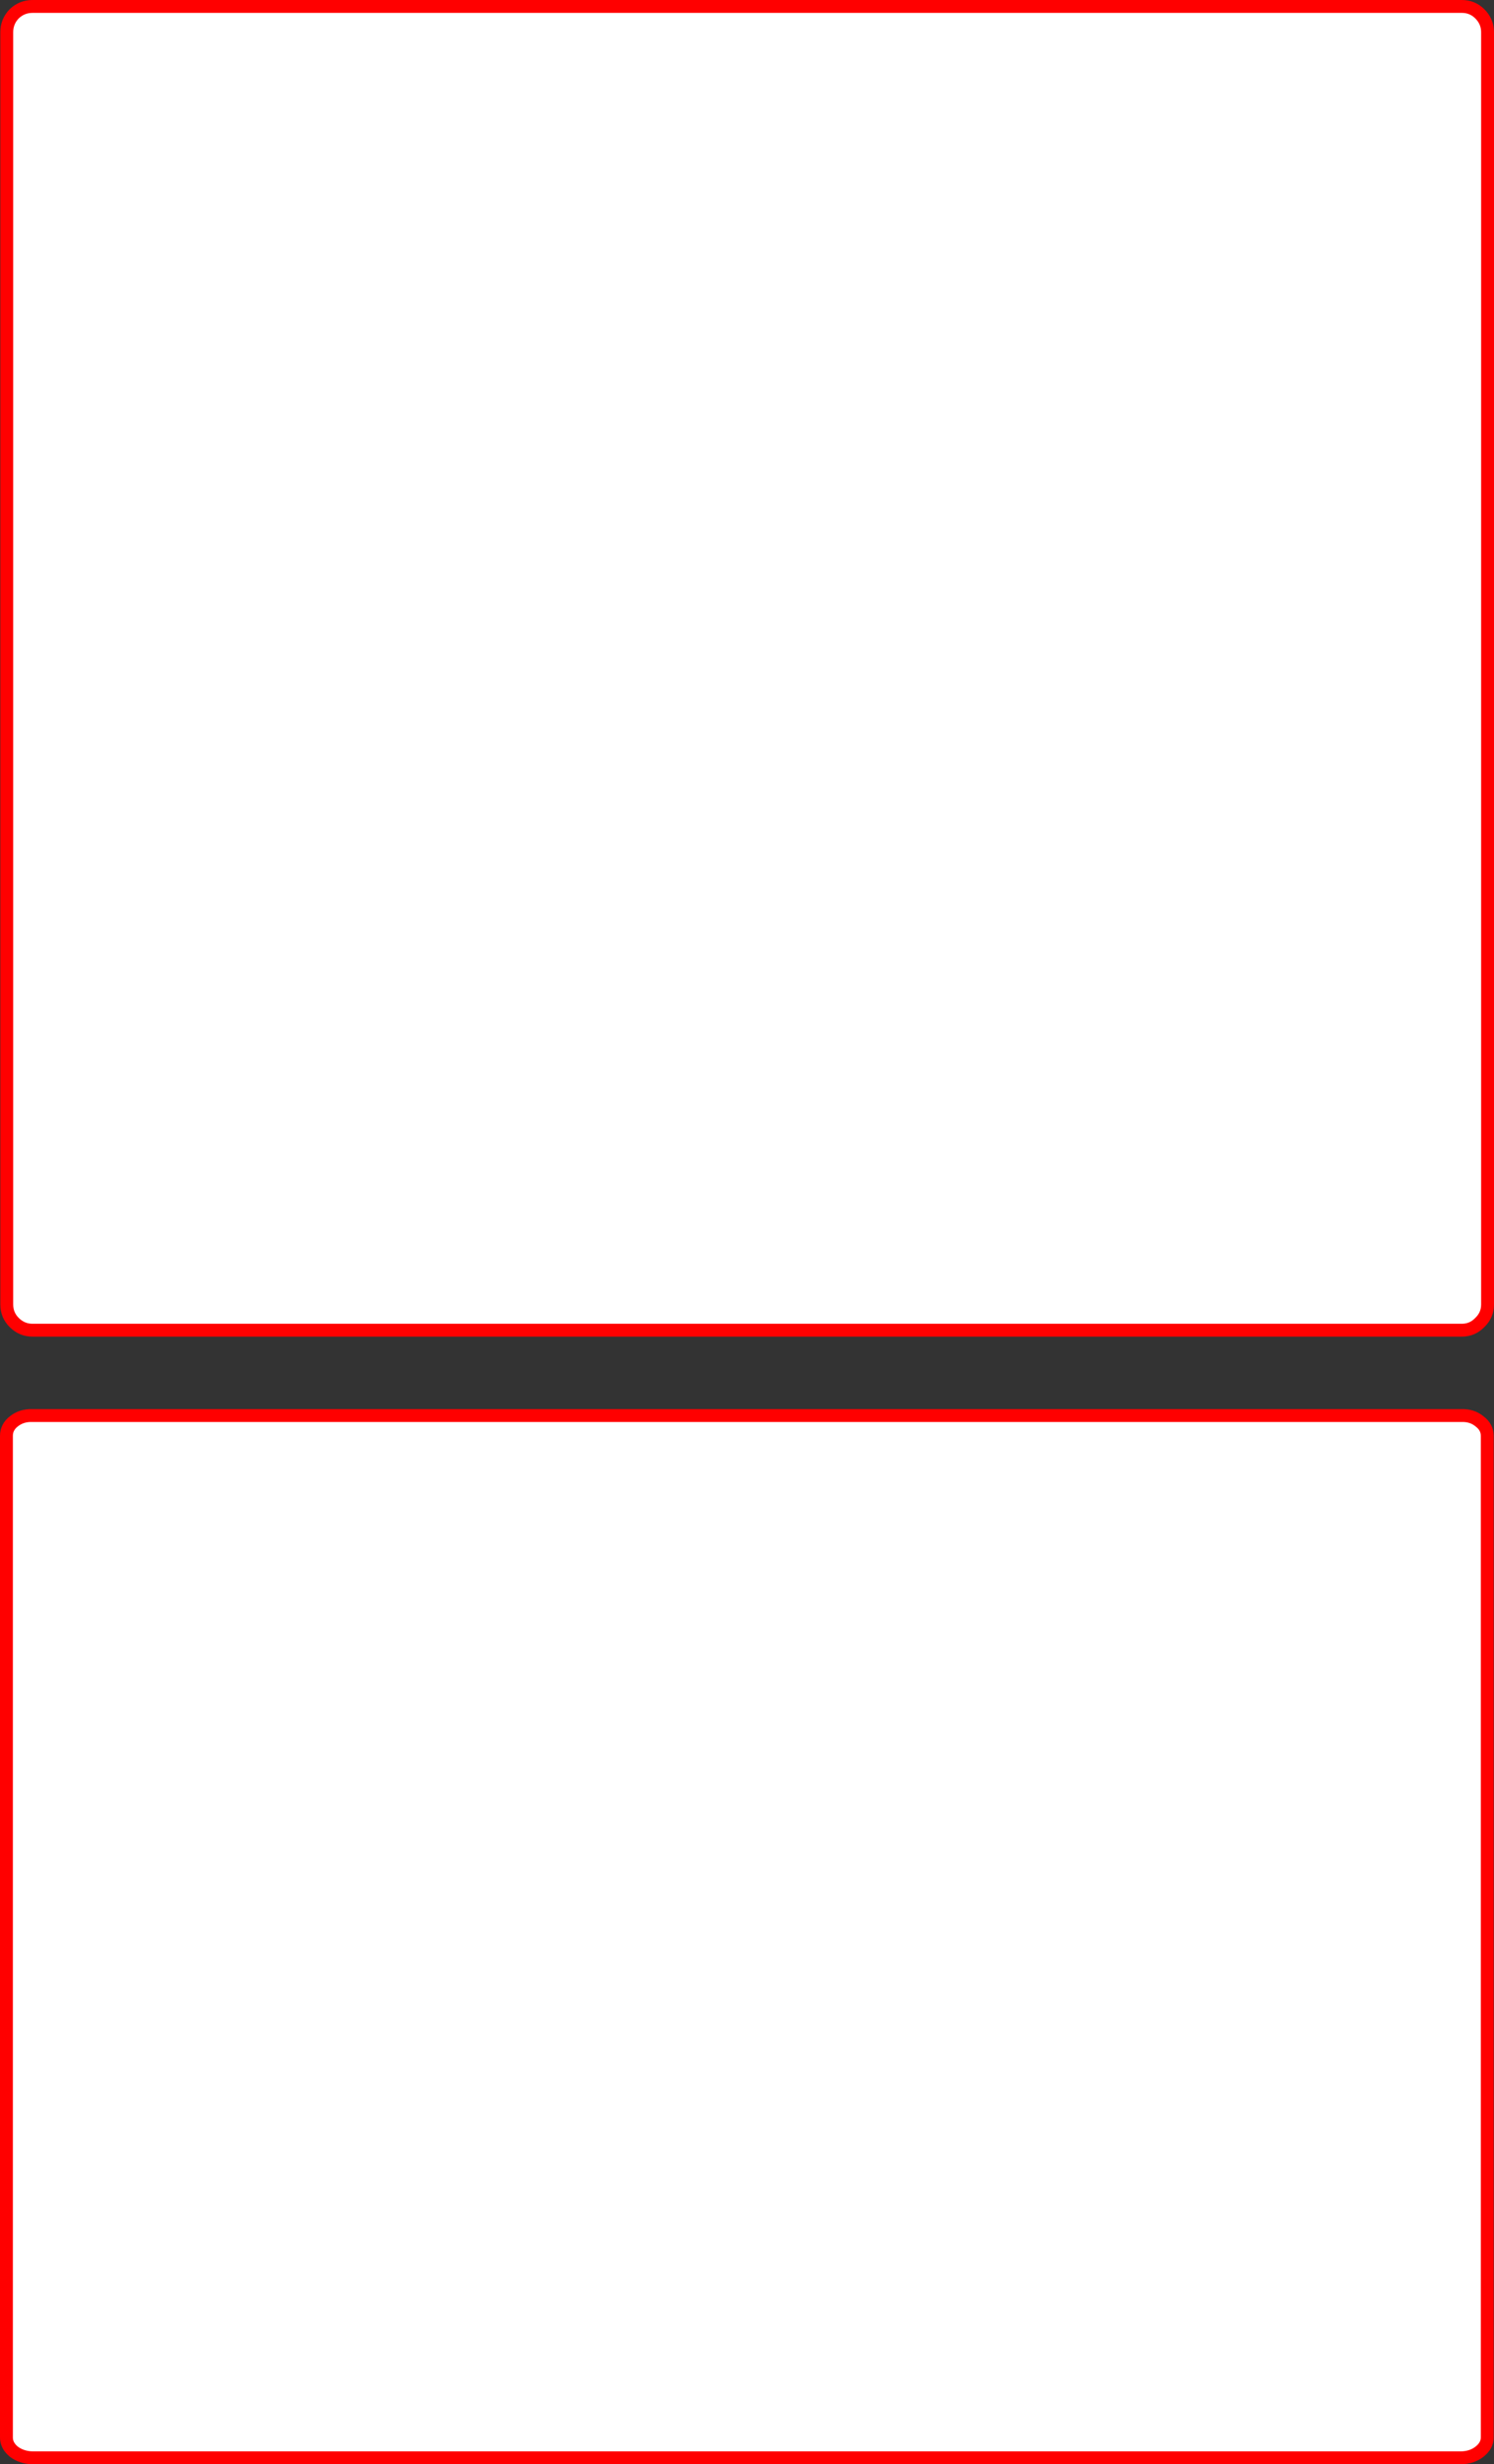 <?xml version="1.0" encoding="UTF-8" standalone="no"?>
<svg xmlns:xlink="http://www.w3.org/1999/xlink" height="382.55px" width="232.05px" xmlns="http://www.w3.org/2000/svg">
  <rect width="100%" height="100%" fill="#333333" stroke="none"/>
  <g transform="matrix(1.0, 0.0, 0.0, 1.0, -358.95, -13.5)">
    <path d="M361.1 234.15 Q362.3 233.2 363.95 233.25 L585.95 233.25 Q587.6 233.2 588.75 234.15 589.95 235.05 589.95 236.4 L589.95 391.9 Q589.95 393.15 588.75 394.1 587.6 395.0 585.95 395.05 L363.95 395.05 Q362.3 395.0 361.1 394.1 359.95 393.15 359.95 391.9 L359.95 236.4 Q359.95 235.05 361.1 234.15 M586.0 14.5 Q587.65 14.5 588.8 15.65 590.0 16.85 590.0 18.5 L590.0 216.0 Q590.0 217.65 588.8 218.8 587.65 220.0 586.0 220.0 L364.0 220.0 Q362.35 220.0 361.15 218.8 360.0 217.65 360.0 216.0 L360.0 18.5 Q360.0 16.85 361.15 15.65 362.35 14.5 364.0 14.5 L586.0 14.5" fill="#ffffff" fill-rule="evenodd" stroke="none"/>
    <path d="M586.0 14.5 L364.0 14.5 Q362.35 14.5 361.15 15.65 360.0 16.85 360.0 18.5 L360.0 216.0 Q360.0 217.65 361.15 218.8 362.35 220.0 364.0 220.0 L586.0 220.0 Q587.65 220.0 588.8 218.8 590.0 217.65 590.0 216.0 L590.0 18.5 Q590.0 16.85 588.8 15.65 587.65 14.5 586.0 14.5 M361.1 234.15 Q359.95 235.05 359.95 236.4 L359.95 391.9 Q359.95 393.15 361.1 394.1 362.3 395.0 363.95 395.05 L585.95 395.05 Q587.6 395.0 588.75 394.1 589.95 393.15 589.95 391.9 L589.95 236.4 Q589.95 235.05 588.75 234.15 587.6 233.2 585.95 233.25 L363.95 233.25 Q362.3 233.2 361.1 234.15" fill="none" stroke="#ff0000" stroke-linecap="round" stroke-linejoin="round" stroke-width="2.0"/>
  </g>
</svg>
